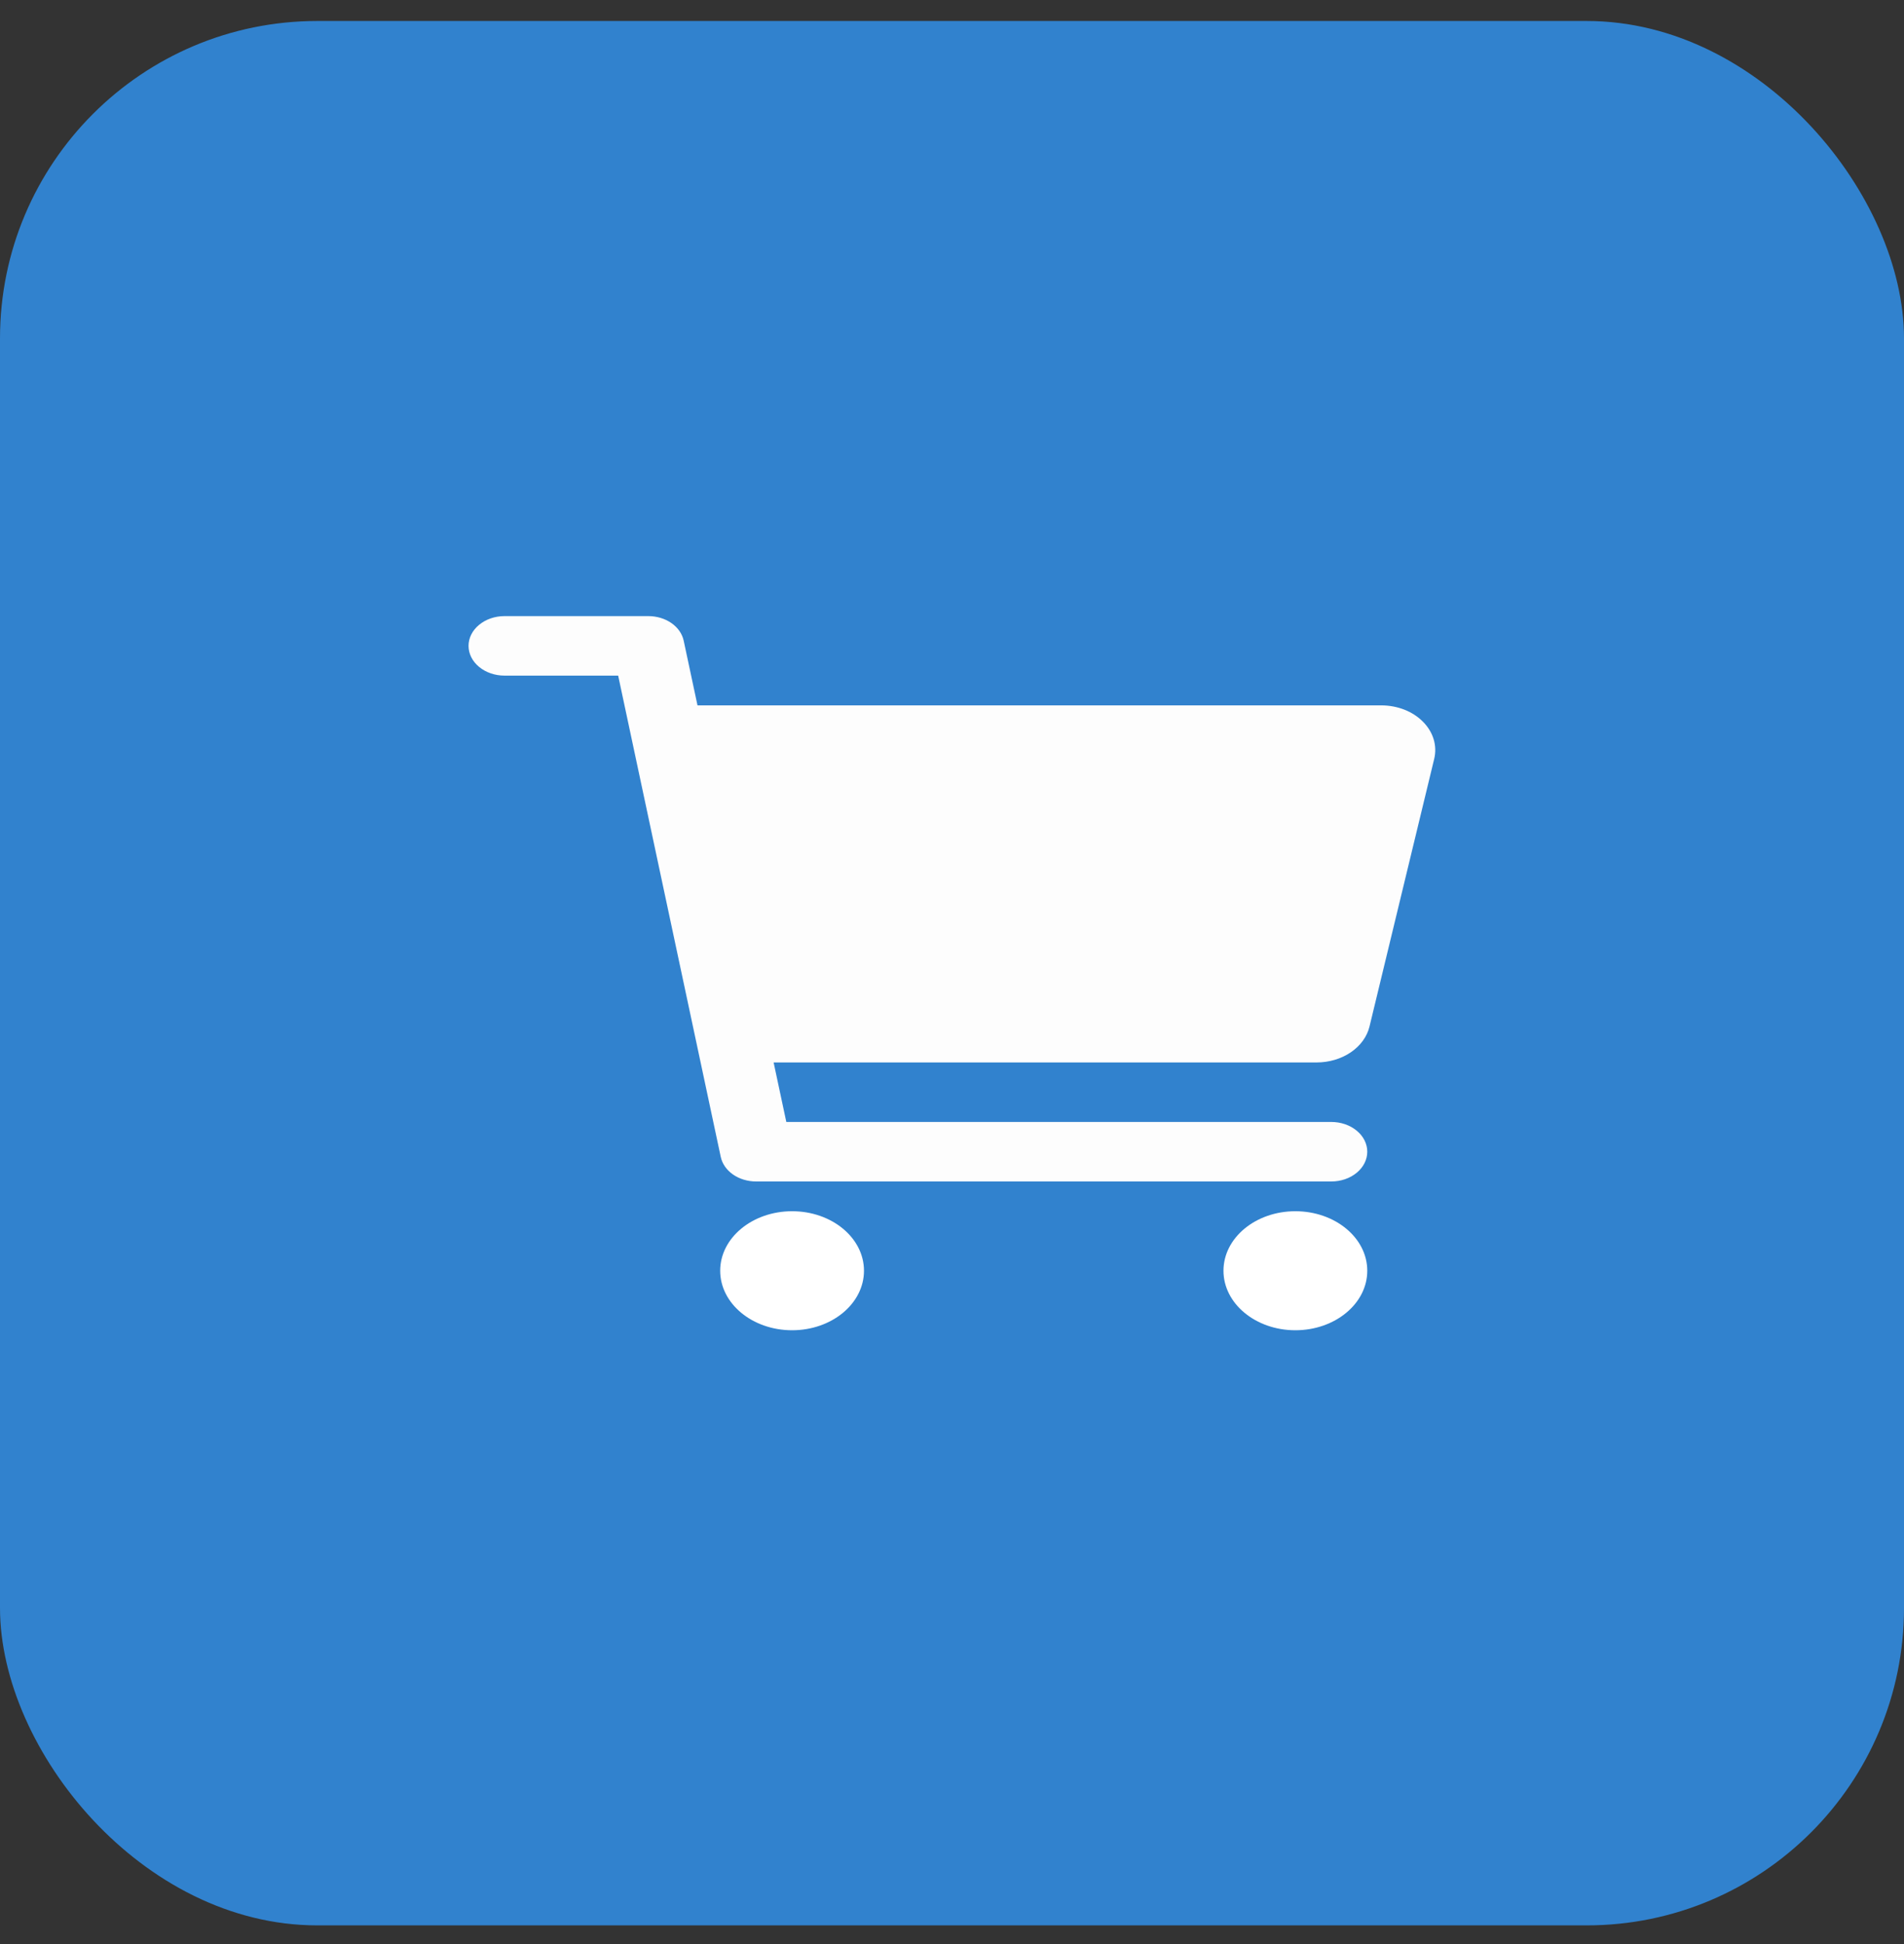 <svg width="48" height="49" viewBox="0 0 48 49" fill="none" xmlns="http://www.w3.org/2000/svg">
<rect x="0" y="0" width="48" height="49" fill="#333333" stroke="none"/>
<rect y="0.529" width="48" height="48" rx="8" fill="#3182CE"/>
<path d="M19.969 33.529C20.97 33.529 21.781 32.857 21.781 32.029C21.781 31.2 20.97 30.529 19.969 30.529C18.968 30.529 18.156 31.2 18.156 32.029C18.156 32.857 18.968 33.529 19.969 33.529Z" fill="white"/>
<path d="M32.656 33.529C33.657 33.529 34.469 32.857 34.469 32.029C34.469 31.2 33.657 30.529 32.656 30.529C31.655 30.529 30.844 31.2 30.844 32.029C30.844 32.857 31.655 33.529 32.656 33.529Z" fill="white"/>
<path d="M35.873 18.191C35.746 18.062 35.586 17.958 35.404 17.887C35.222 17.816 35.023 17.779 34.822 17.779H17.584L17.236 16.149C17.199 15.975 17.09 15.818 16.926 15.704C16.763 15.591 16.557 15.529 16.344 15.529H12.719C12.478 15.529 12.248 15.608 12.078 15.749C11.908 15.889 11.812 16.08 11.812 16.279C11.812 16.478 11.908 16.669 12.078 16.809C12.248 16.95 12.478 17.029 12.719 17.029H15.584L18.17 29.159C18.207 29.333 18.317 29.49 18.48 29.604C18.643 29.717 18.849 29.779 19.062 29.779H33.562C33.803 29.779 34.033 29.7 34.203 29.559C34.373 29.419 34.469 29.228 34.469 29.029C34.469 28.83 34.373 28.639 34.203 28.499C34.033 28.358 33.803 28.279 33.562 28.279H19.823L19.503 26.779H33.191C33.505 26.779 33.81 26.689 34.053 26.524C34.296 26.359 34.463 26.13 34.525 25.875L36.157 19.125C36.196 18.962 36.191 18.793 36.142 18.631C36.093 18.47 36.001 18.319 35.873 18.191Z" fill="#FDFDFD"/>
</svg>
